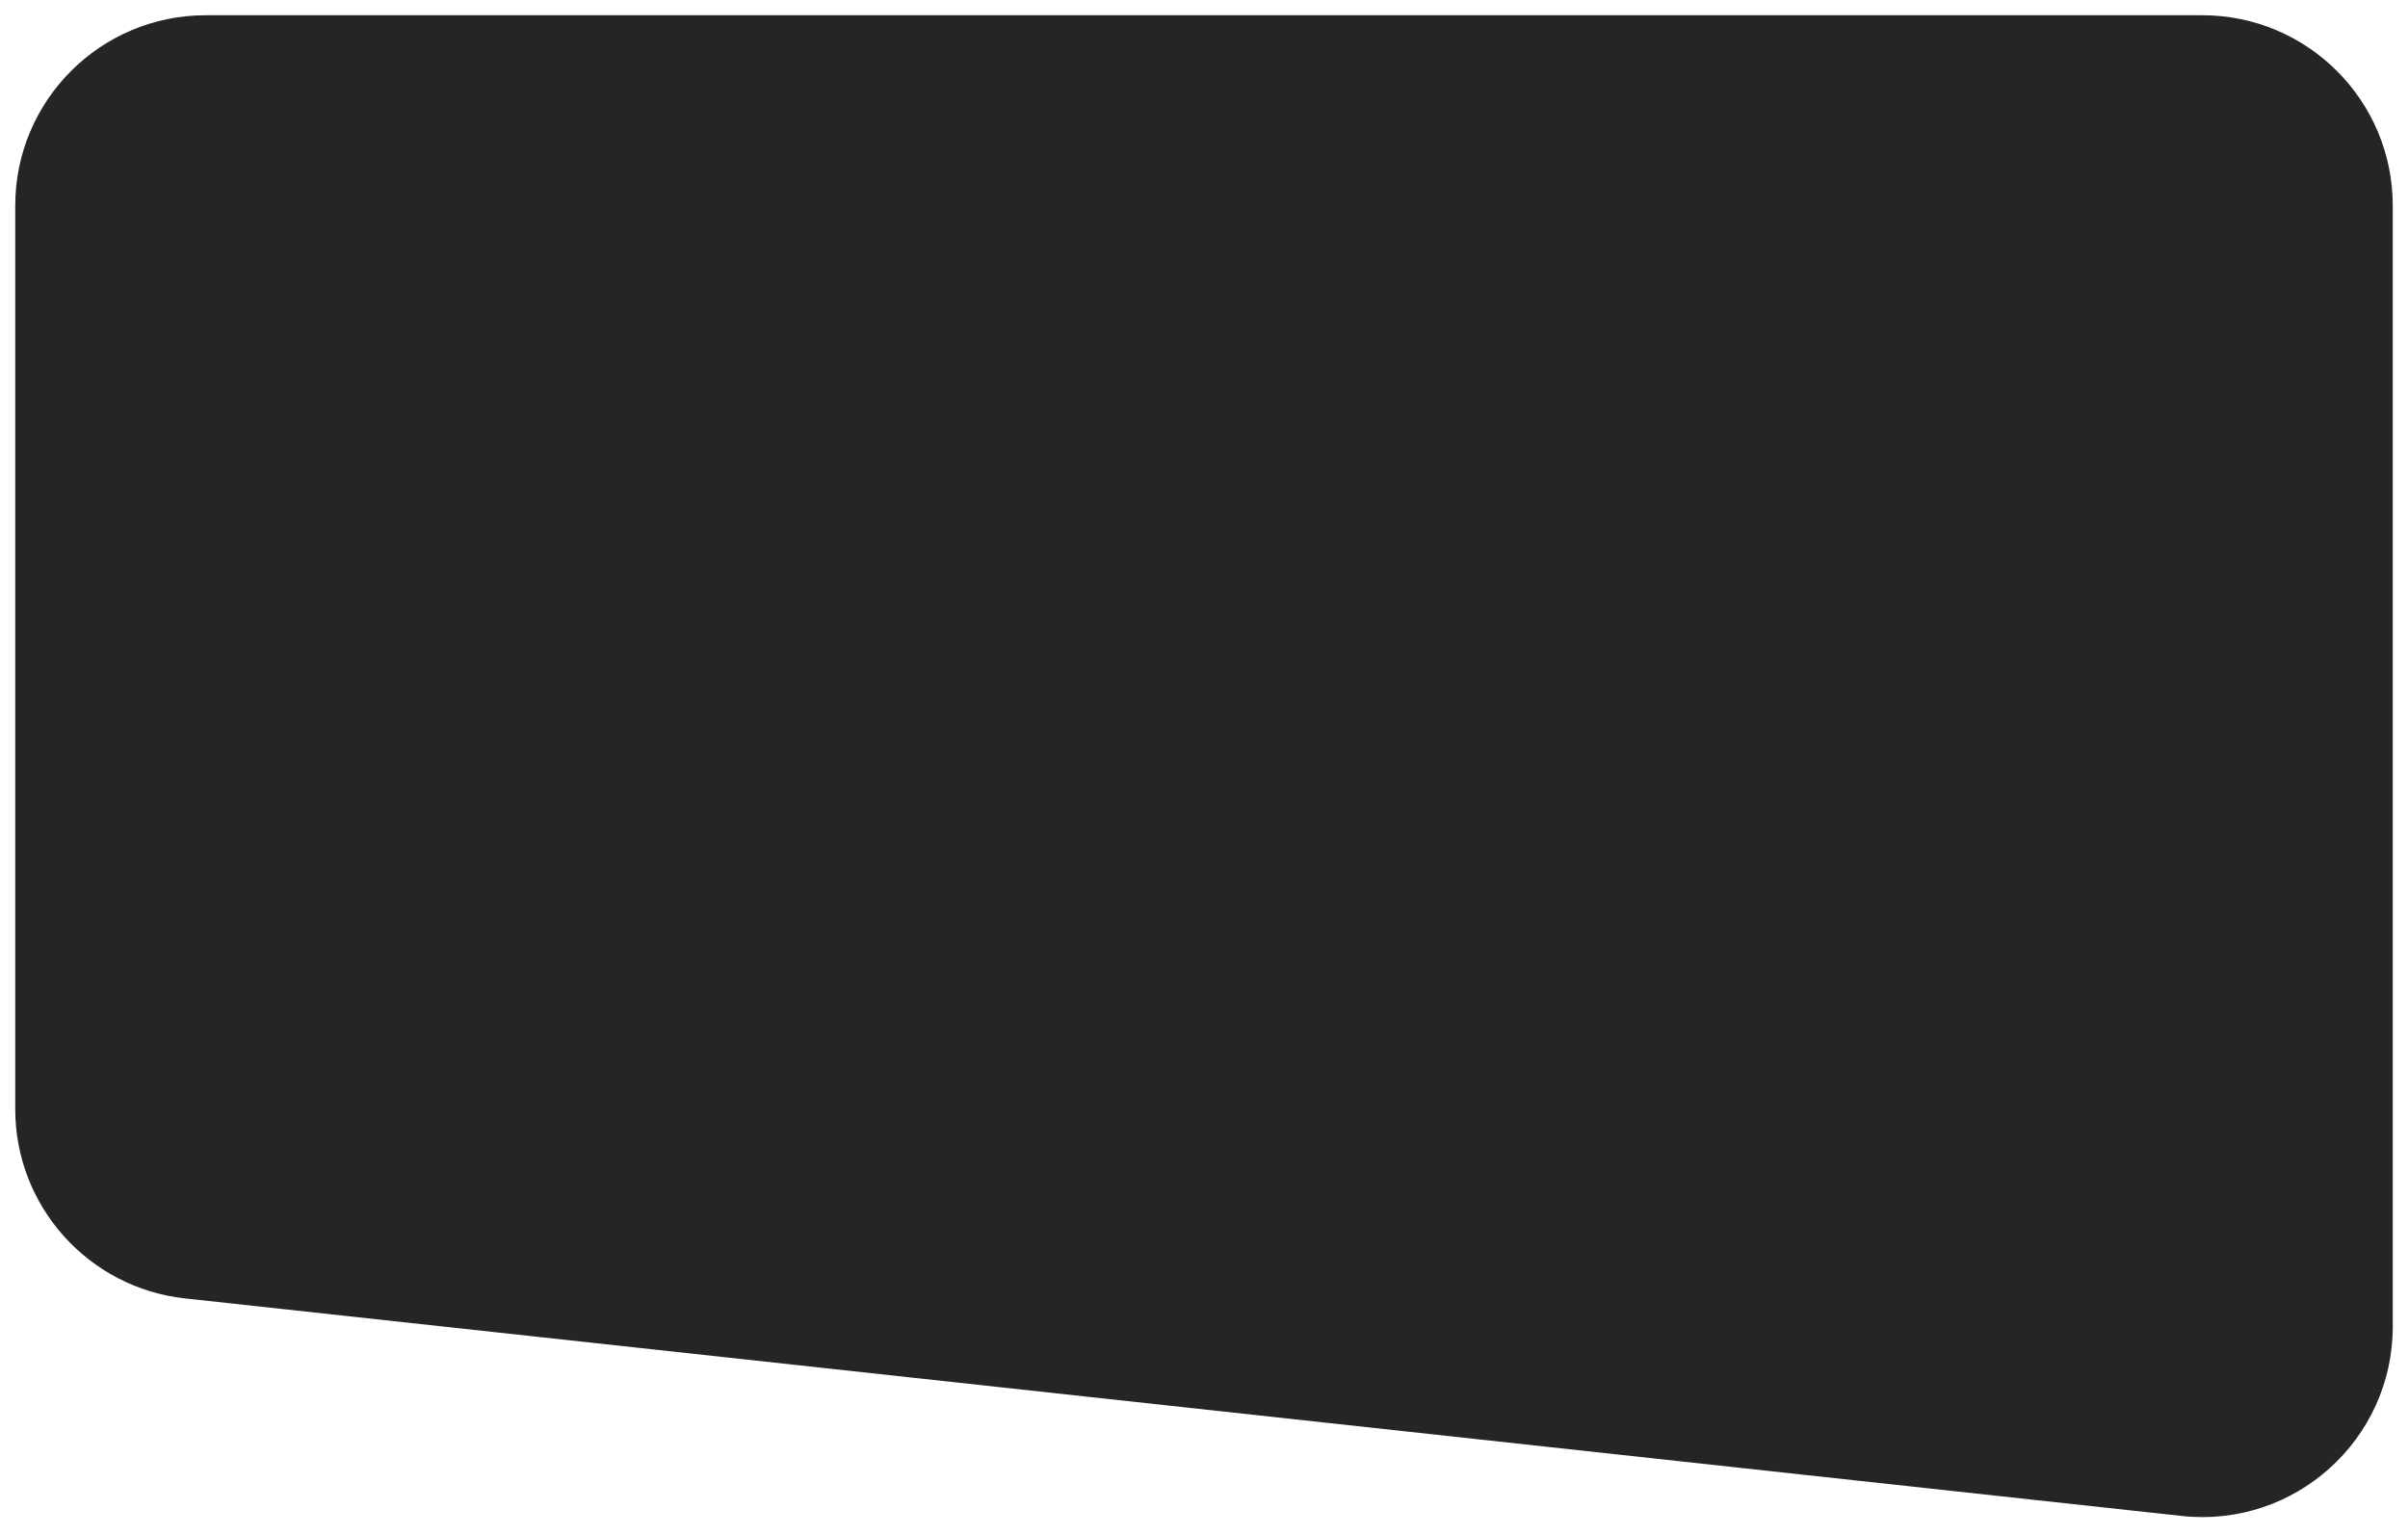 <svg width="632" height="403" viewBox="0 0 632 403" fill="none" xmlns="http://www.w3.org/2000/svg">
<g filter="url(#filter0_d_26_340)">
<path d="M0 50C0 22.386 22.386 0 50 0H574C601.614 0 624 22.386 624 50V344.255C624 374.014 598.167 397.185 568.583 393.961L44.583 336.858C19.216 334.094 0 312.671 0 287.153V50Z" fill="#252525"/>
</g>
<defs>
<filter id="filter0_d_26_340" x="0" y="0" width="632" height="402.261" filterUnits="userSpaceOnUse" color-interpolation-filters="sRGB">
<feFlood flood-opacity="0" result="BackgroundImageFix"/>
<feColorMatrix in="SourceAlpha" type="matrix" values="0 0 0 0 0 0 0 0 0 0 0 0 0 0 0 0 0 0 127 0" result="hardAlpha"/>
<feOffset dx="4" dy="4"/>
<feGaussianBlur stdDeviation="2"/>
<feComposite in2="hardAlpha" operator="out"/>
<feColorMatrix type="matrix" values="0 0 0 0 0 0 0 0 0 0 0 0 0 0 0 0 0 0 0.2 0"/>
<feBlend mode="normal" in2="BackgroundImageFix" result="effect1_dropShadow_26_340"/>
<feBlend mode="normal" in="SourceGraphic" in2="effect1_dropShadow_26_340" result="shape"/>
</filter>
</defs>
</svg>
